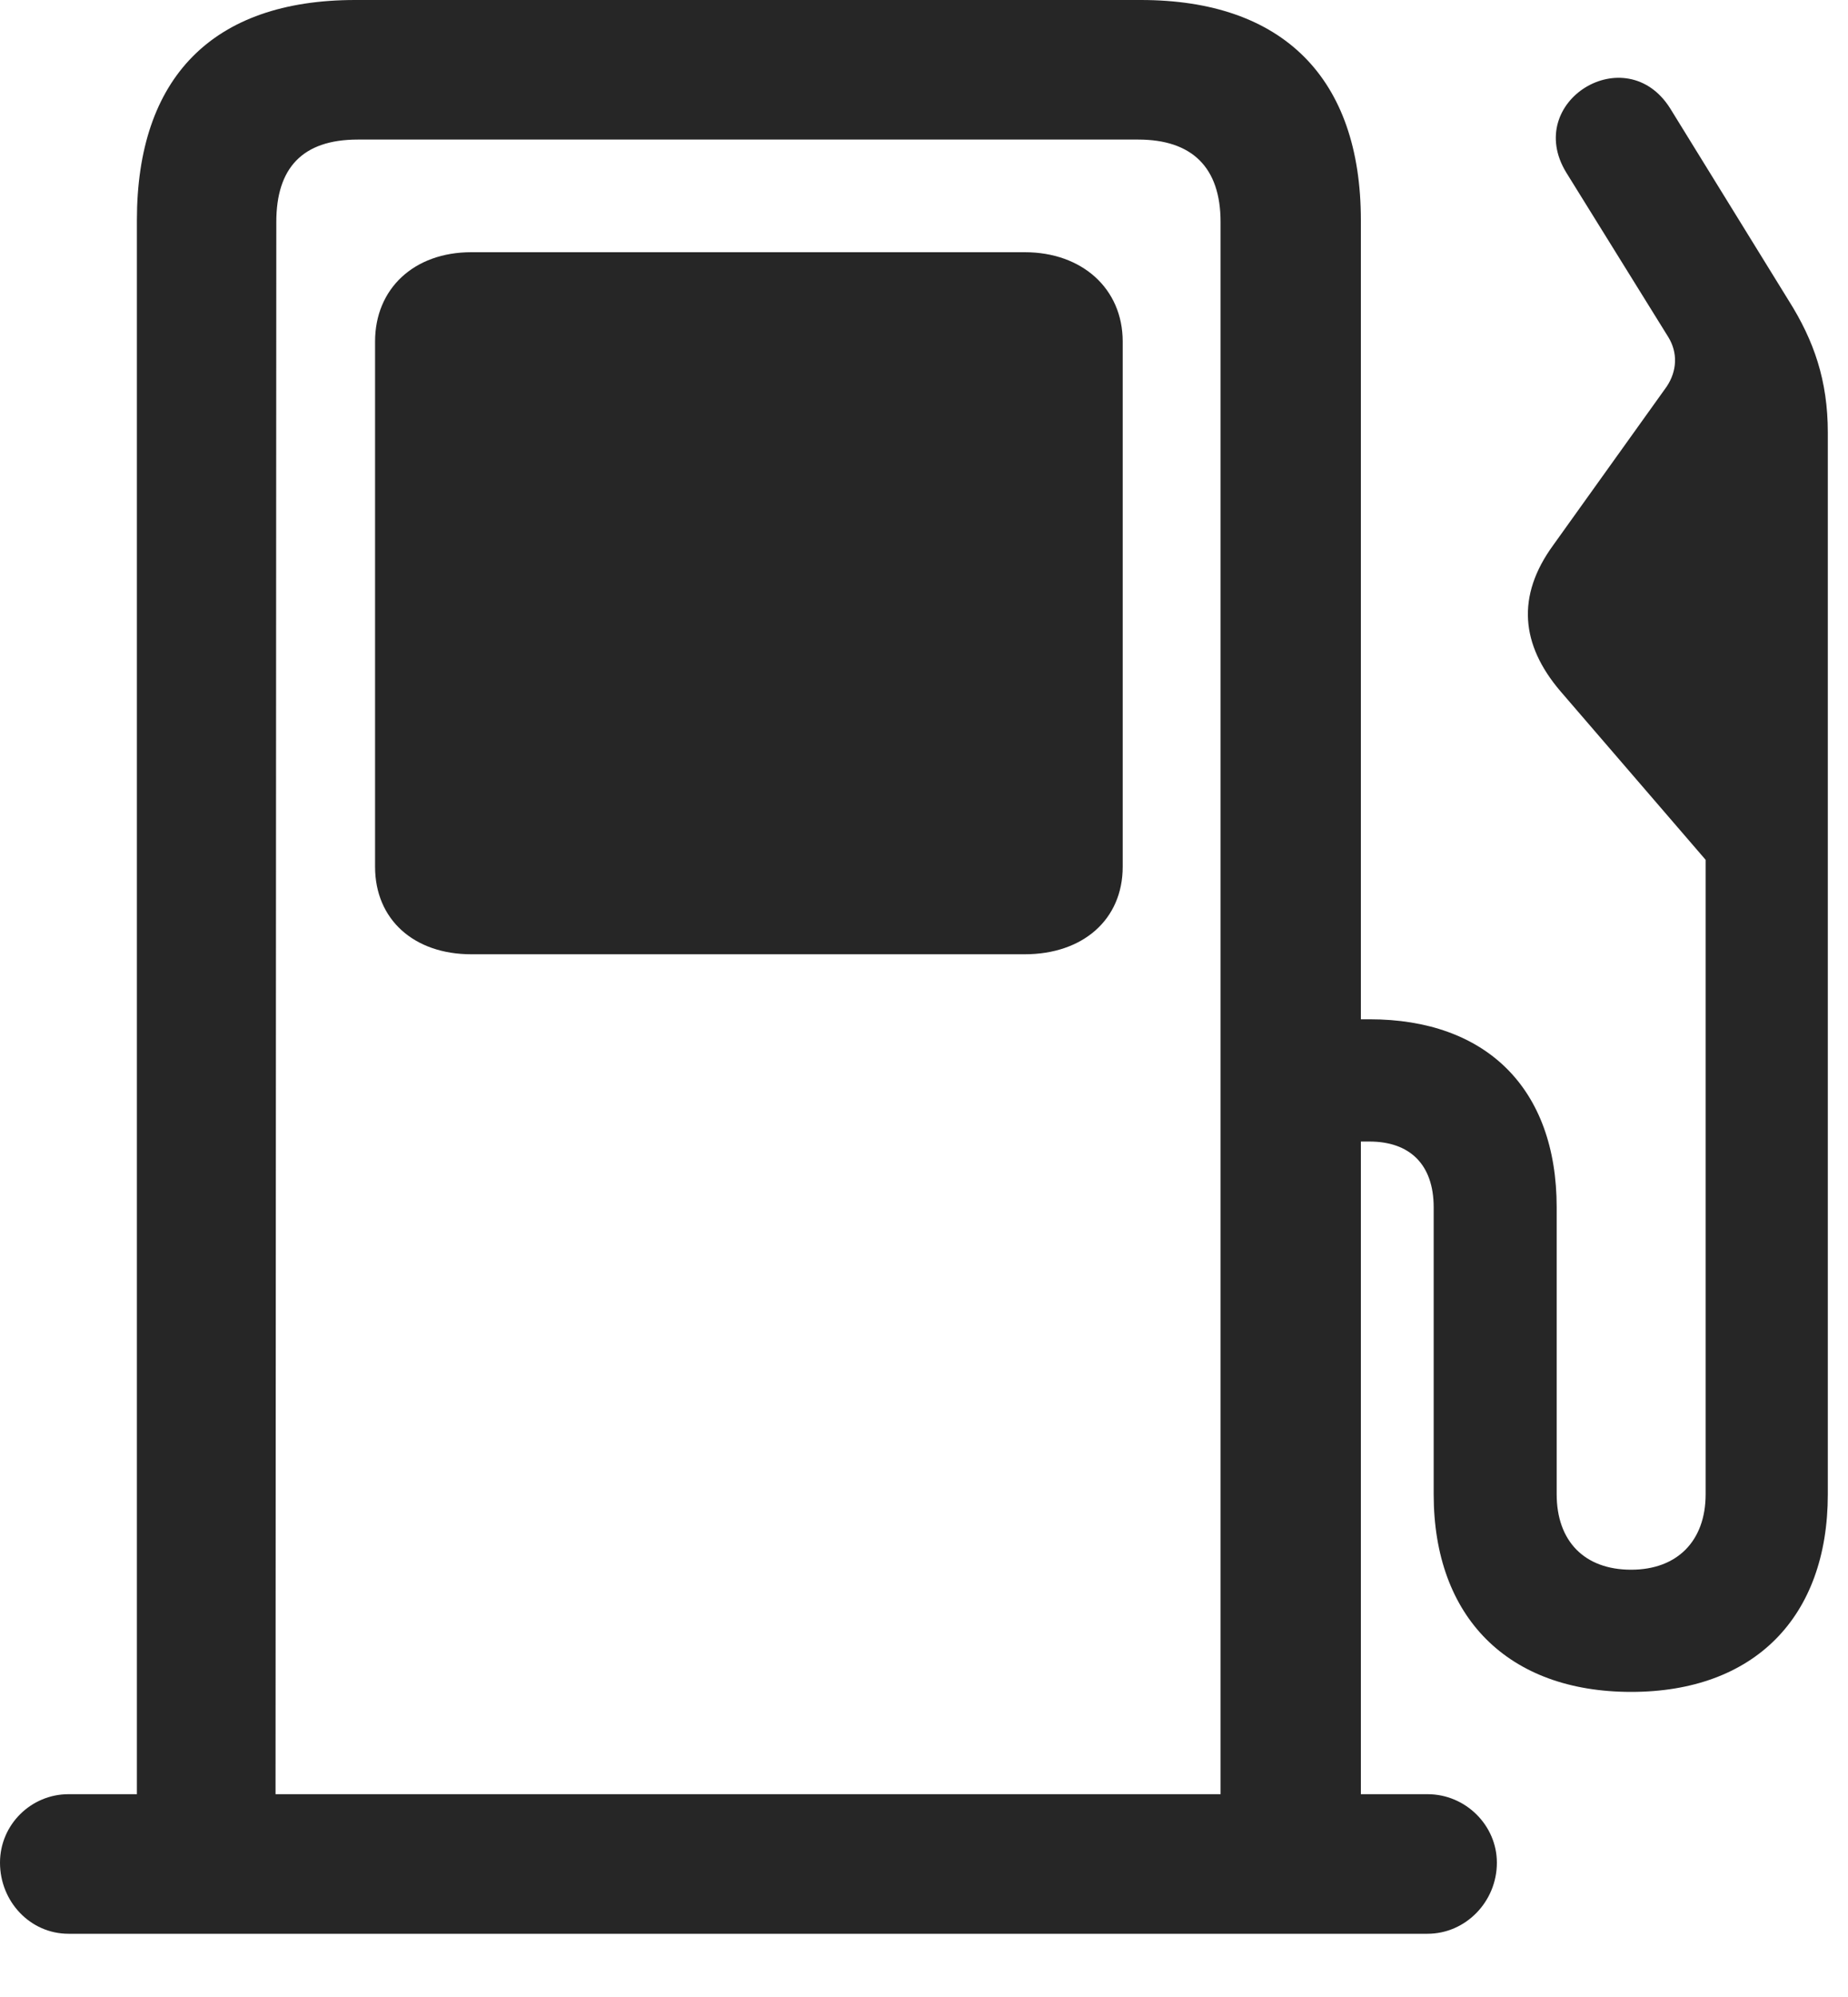 <svg width="25" height="27" viewBox="0 0 25 27" fill="none" xmlns="http://www.w3.org/2000/svg">
<path d="M18.41 25.266V2.977C18.41 1.055 17.355 0 15.434 0H4.805C2.871 0 1.852 1.055 1.852 2.977V25.266H3.727L3.738 3C3.738 2.273 4.09 1.887 4.84 1.887H15.398C16.125 1.887 16.512 2.262 16.512 3V25.266H18.41ZM0 25.184C0 25.711 0.41 26.145 0.926 26.145H19.312C19.828 26.145 20.25 25.711 20.25 25.184C20.25 24.68 19.828 24.258 19.312 24.258H0.926C0.422 24.258 0 24.668 0 25.184ZM6.375 12.902H13.863C14.648 12.902 15.188 12.434 15.188 11.719V4.617C15.188 3.902 14.637 3.41 13.863 3.41H6.375C5.602 3.41 5.074 3.902 5.074 4.617V11.719C5.074 12.434 5.602 12.902 6.375 12.902ZM17.508 15.434H18.527C19.066 15.434 19.395 15.738 19.395 16.324V20.203C19.395 21.867 20.402 22.875 22.066 22.875C23.73 22.875 24.727 21.867 24.727 20.203V5.848C24.727 5.145 24.539 4.605 24.199 4.066L22.594 1.465C21.996 0.516 20.602 1.371 21.188 2.332L22.57 4.559C22.699 4.77 22.688 5.016 22.547 5.227L21.012 7.371C20.508 8.062 20.578 8.719 21.105 9.34L23.074 11.625V20.203C23.074 20.836 22.688 21.223 22.066 21.223C21.434 21.223 21.059 20.836 21.059 20.203V16.324C21.059 14.707 20.098 13.781 18.527 13.781H17.508V15.434Z" fill="black" fill-opacity="0.85"/>
</svg>
